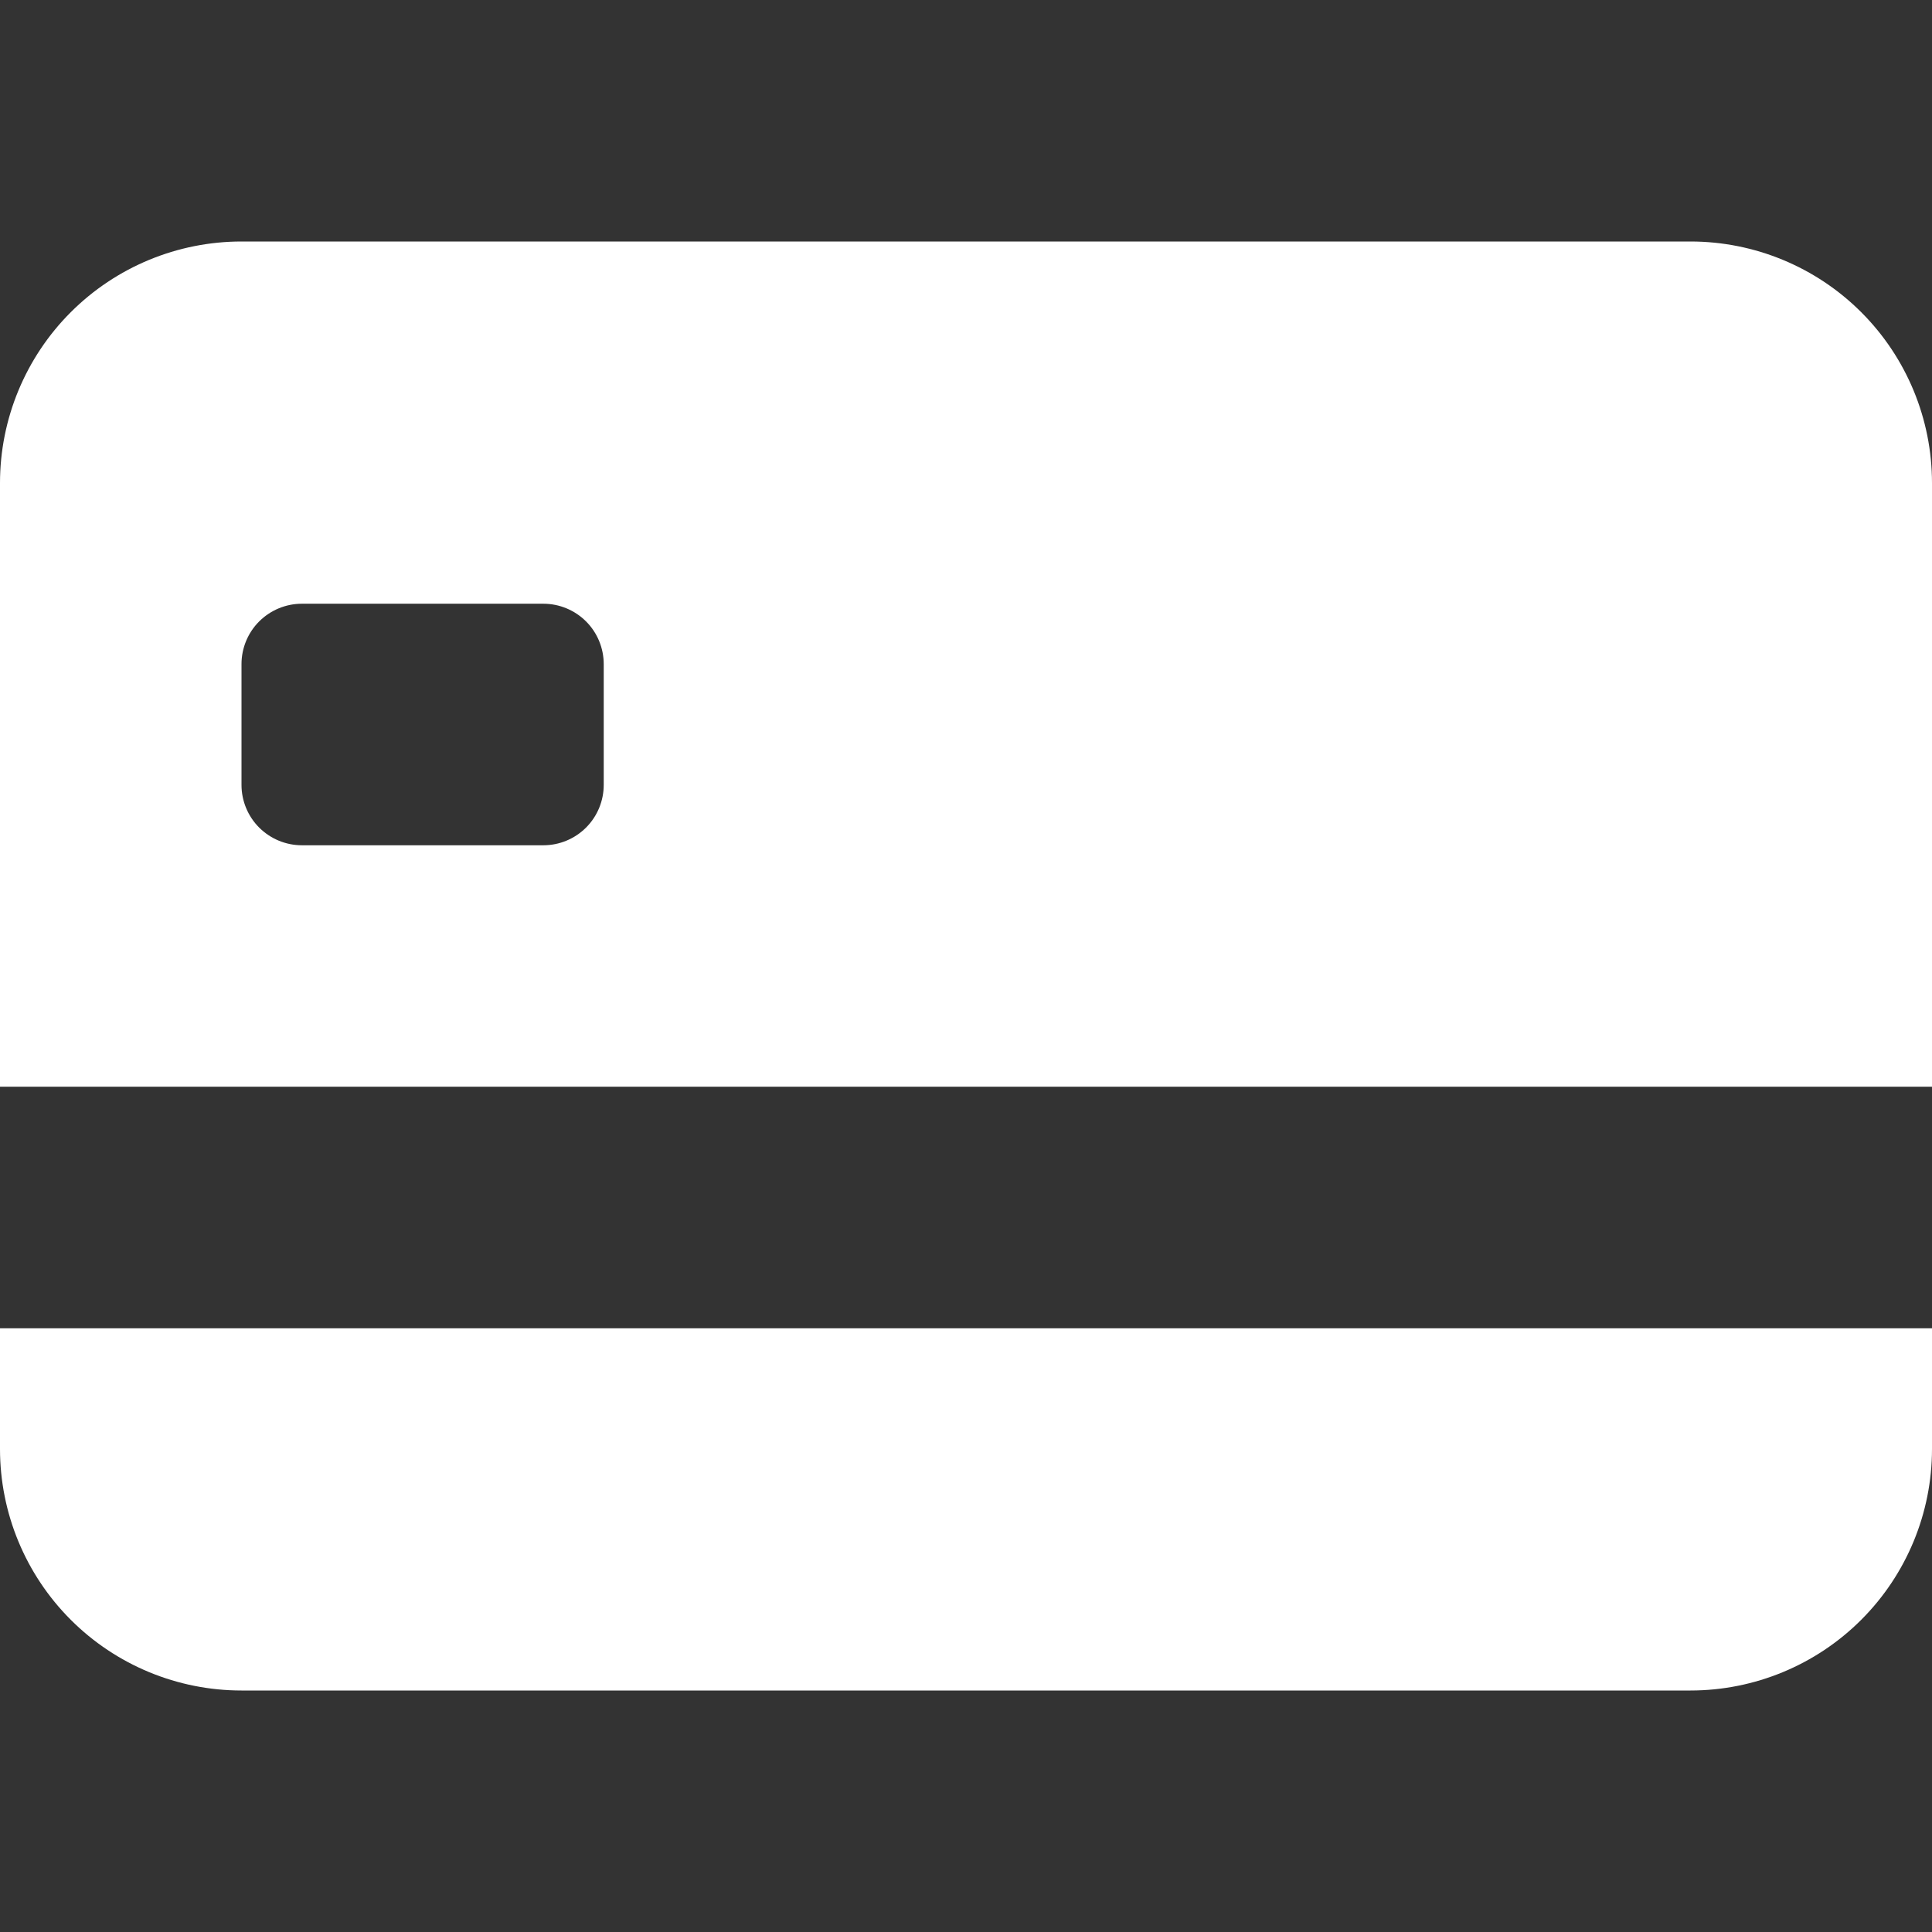 <svg width="30" height="30" viewBox="0 0 49 49" fill="none" xmlns="http://www.w3.org/2000/svg">
<rect x="0" y="0" width="49" height="49" fill="#333333" stroke="none"/>
<path d="M49 12.25C49 10.626 48.355 9.068 47.206 7.919C46.057 6.77 44.499 6.125 42.875 6.125H6.125C4.501 6.125 2.943 6.77 1.794 7.919C0.645 9.068 0 10.626 0 12.25V27.562H49V12.25ZM13.781 15.312C14.187 15.312 14.577 15.474 14.864 15.761C15.151 16.048 15.312 16.438 15.312 16.844V19.906C15.312 20.312 15.151 20.702 14.864 20.989C14.577 21.276 14.187 21.438 13.781 21.438H7.656C7.25 21.438 6.861 21.276 6.573 20.989C6.286 20.702 6.125 20.312 6.125 19.906V16.844C6.125 16.438 6.286 16.048 6.573 15.761C6.861 15.474 7.25 15.312 7.656 15.312H13.781ZM49 33.688V36.75C49 38.374 48.355 39.932 47.206 41.081C46.057 42.23 44.499 42.875 42.875 42.875H6.125C4.501 42.875 2.943 42.23 1.794 41.081C0.645 39.932 0 38.374 0 36.75V33.688H49Z" fill="white"/>
</svg>
